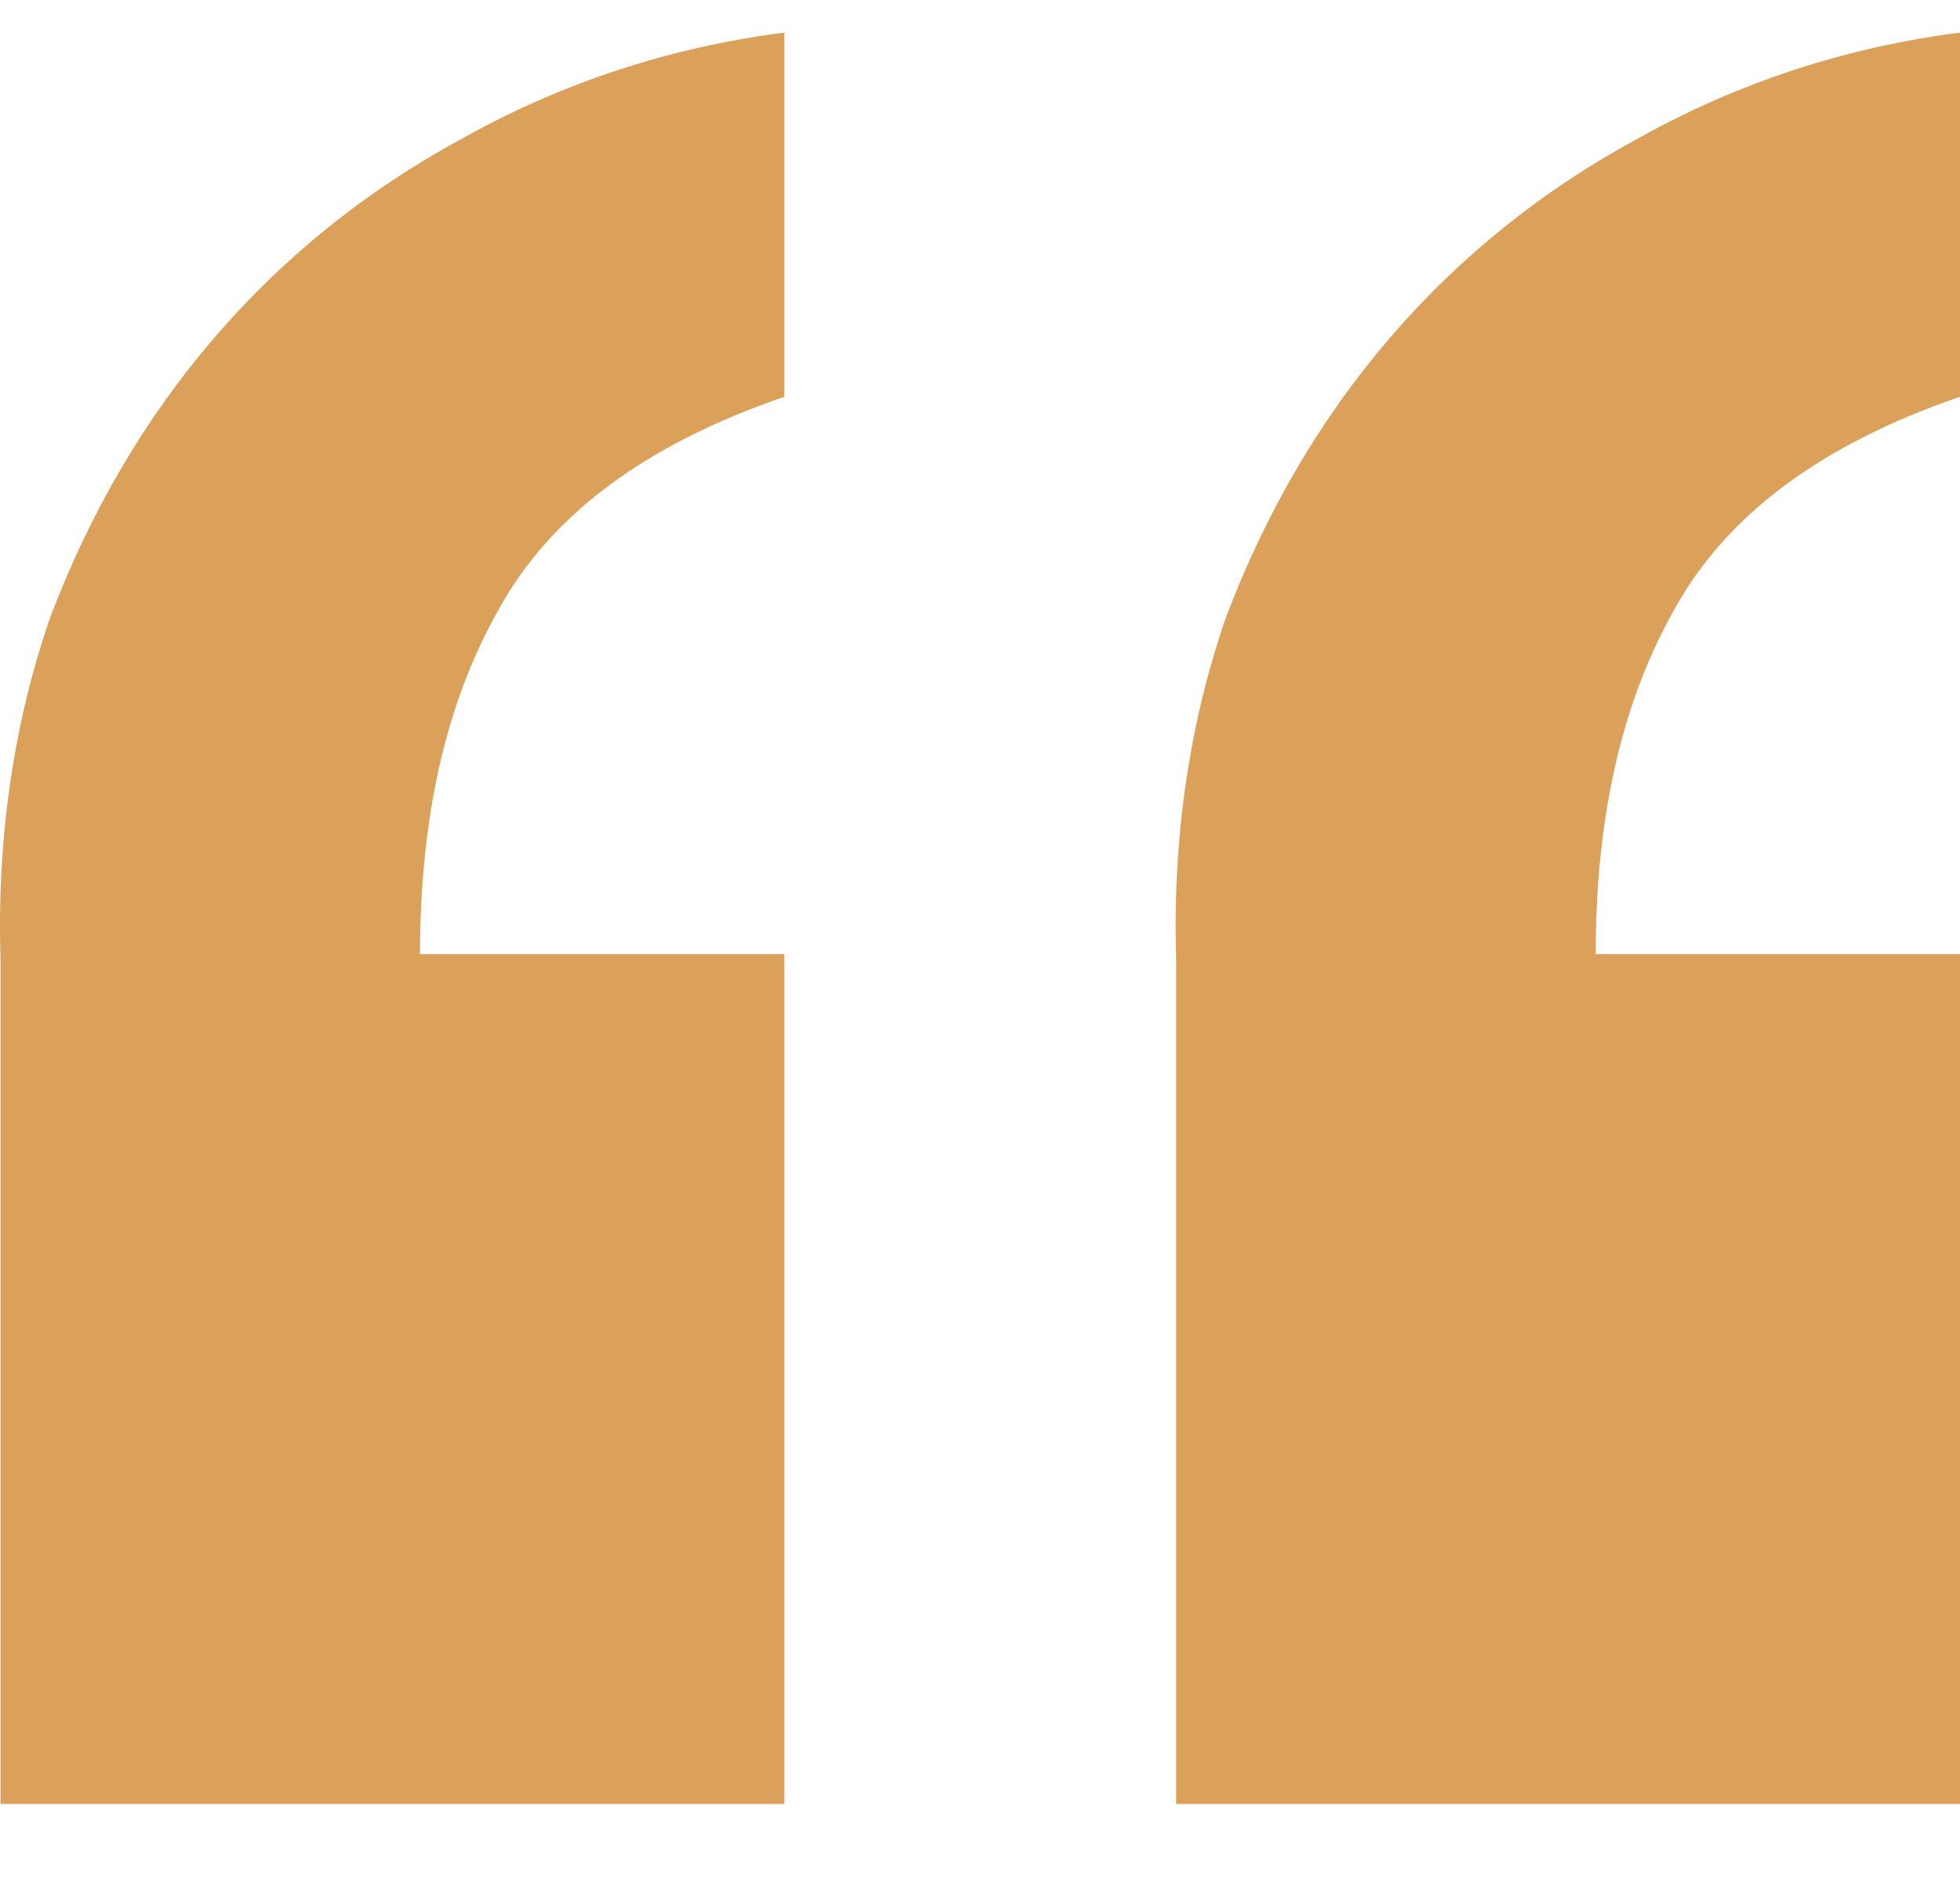 <svg width="24" height="23" viewBox="0 0 24 23" fill="none" xmlns="http://www.w3.org/2000/svg">
<path d="M9.604 22.095V11.686H5.143C5.143 10.019 5.458 8.622 6.089 7.496C6.72 6.324 7.891 5.446 9.604 4.86V0.399C8.207 0.579 6.9 1.007 5.684 1.683C4.512 2.314 3.498 3.125 2.642 4.116C1.786 5.108 1.11 6.257 0.614 7.563C0.164 8.87 -0.039 10.267 0.006 11.754V22.095H9.604ZM24 22.095V11.686H19.539C19.539 10.019 19.855 8.622 20.485 7.496C21.116 6.324 22.288 5.446 24 4.86V0.399C22.603 0.579 21.297 1.007 20.08 1.683C18.908 2.314 17.895 3.125 17.038 4.116C16.182 5.108 15.506 6.257 15.011 7.563C14.56 8.87 14.357 10.267 14.402 11.754V22.095H24Z" fill="#DBA059"/>
</svg>
